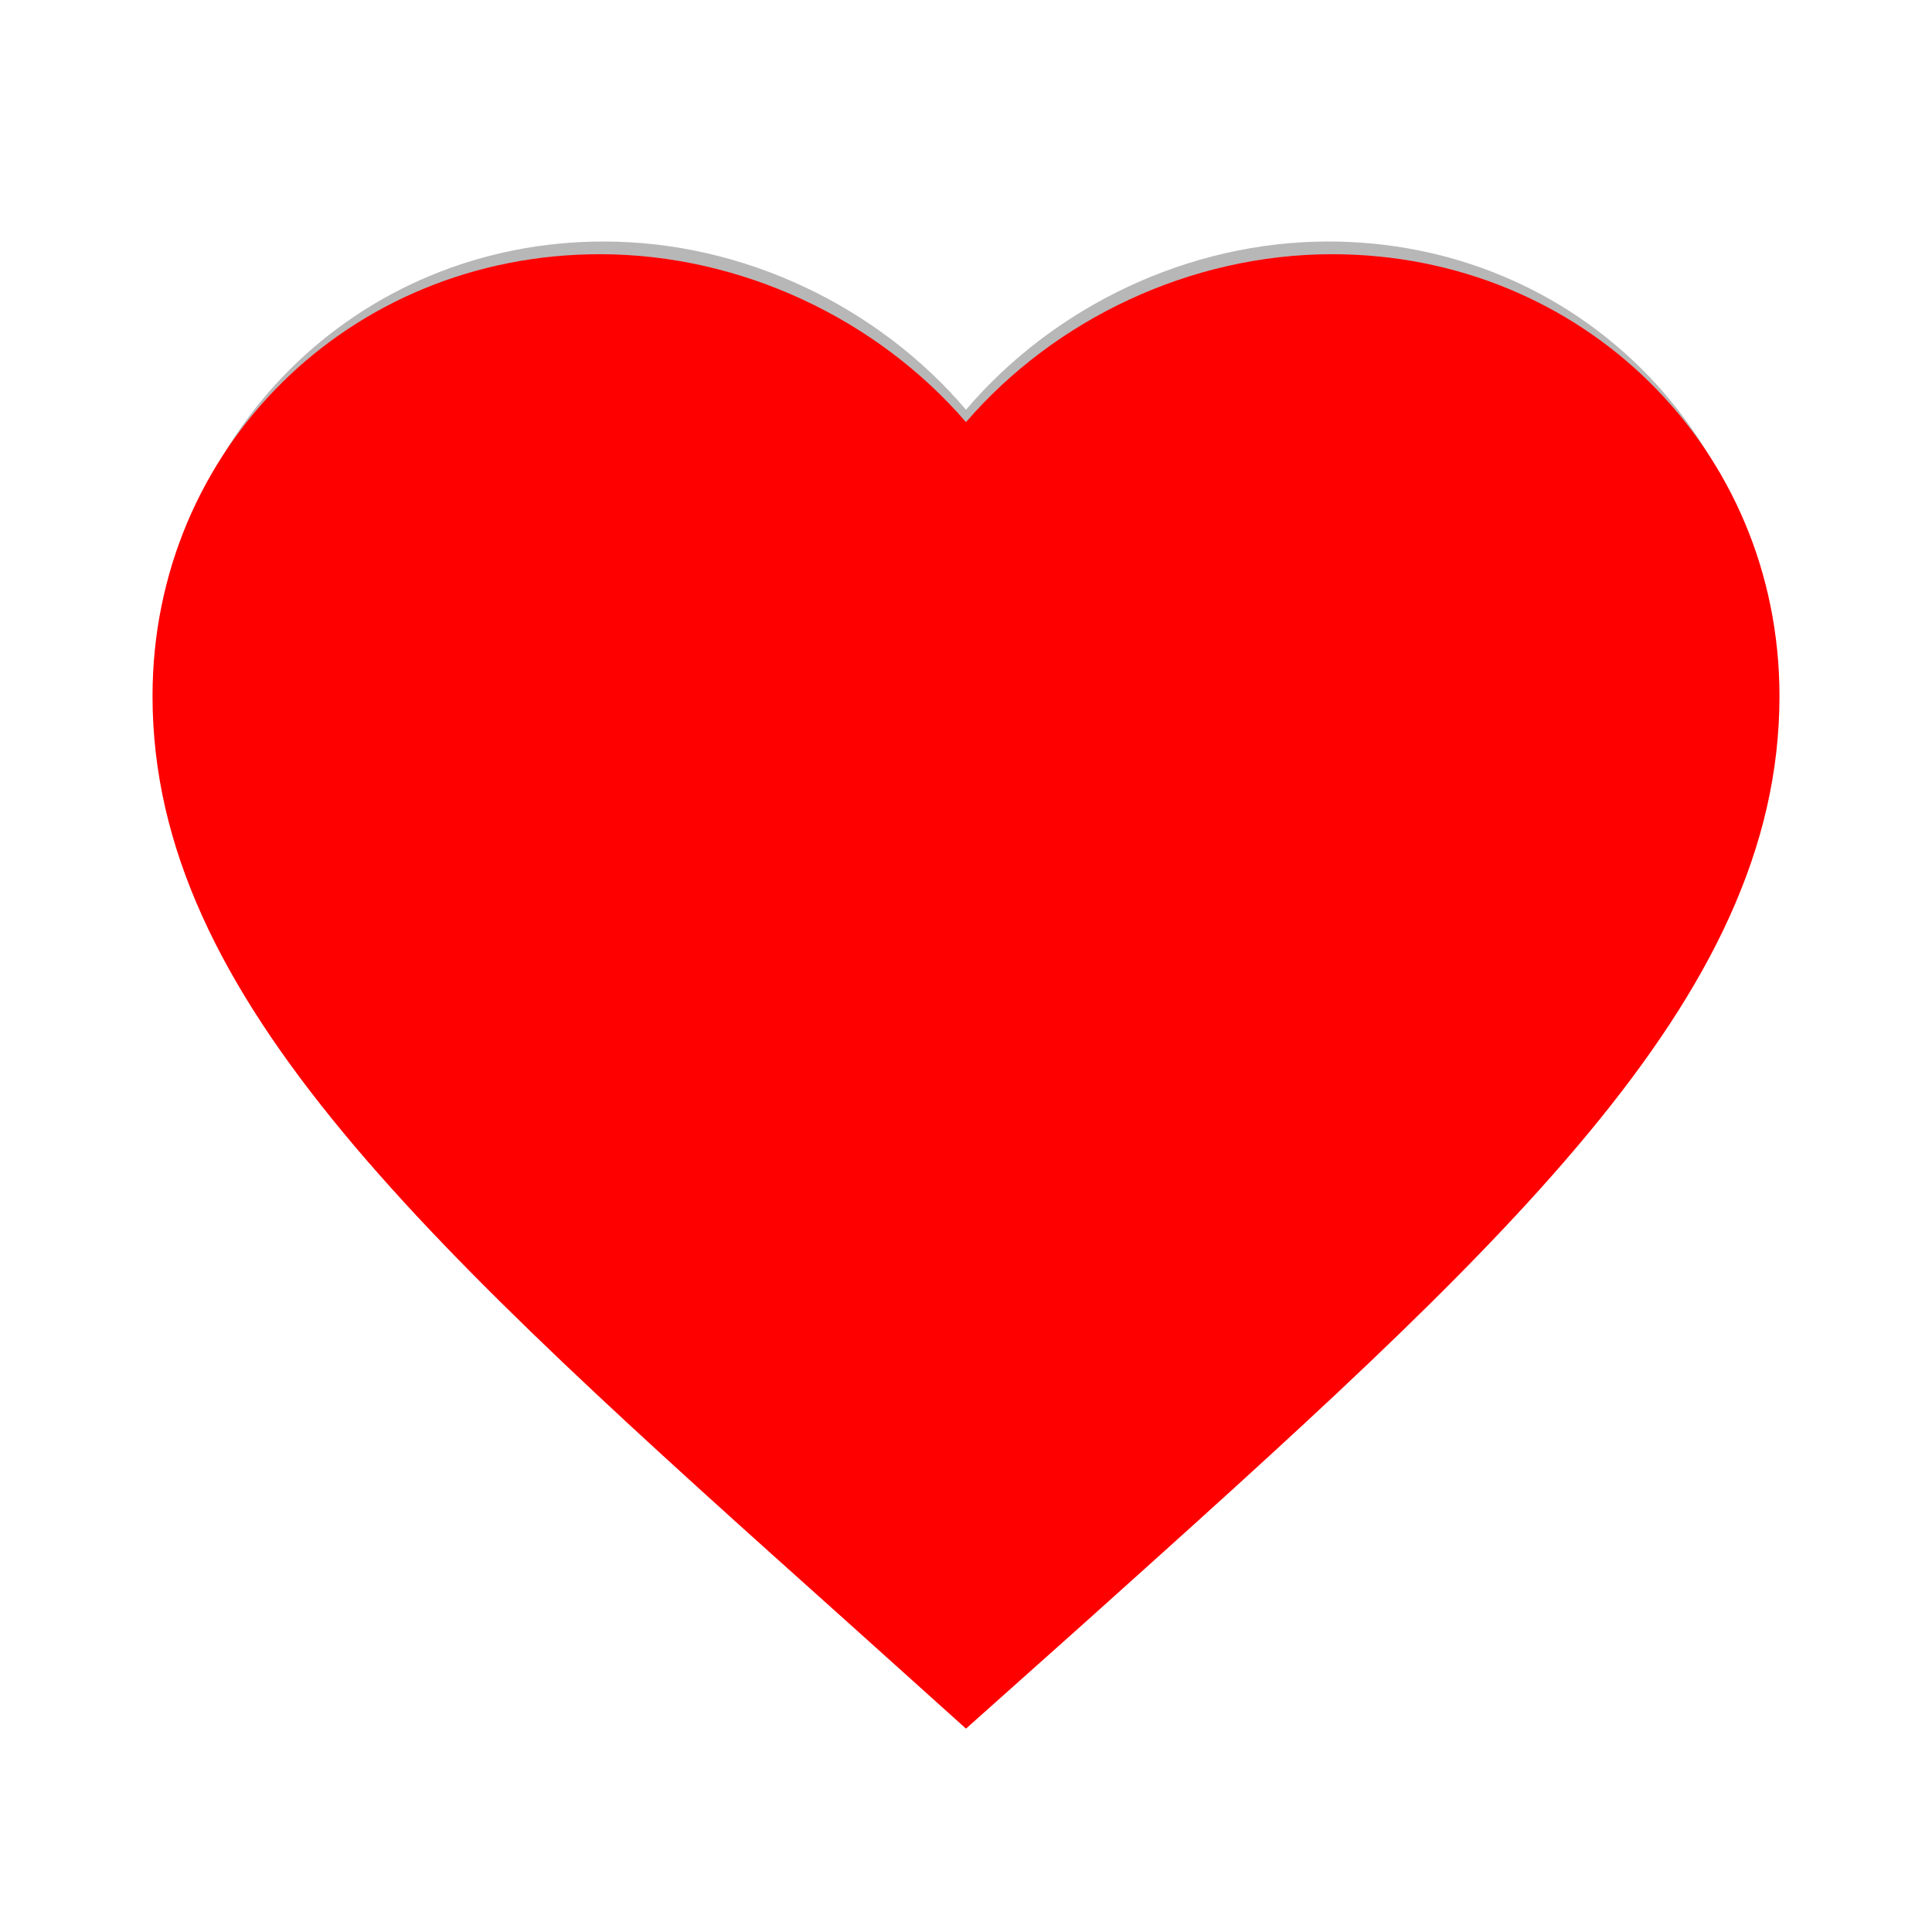 <svg width="38" height="38" viewBox="0 0 38 38" fill="none" xmlns="http://www.w3.org/2000/svg">
<g clip-path="url(#clip0_32_111)">
<path d="M26.125 4.75C23.37 4.75 20.726 6.032 19 8.059C17.274 6.032 14.63 4.75 11.875 4.75C6.998 4.75 3.167 8.582 3.167 13.458C3.167 19.443 8.55 24.32 16.704 31.73L19 33.804L21.296 31.714C29.45 24.32 34.833 19.443 34.833 13.458C34.833 8.582 31.002 4.75 26.125 4.75ZM19.158 29.371L19 29.529L18.841 29.371C11.305 22.547 6.333 18.034 6.333 13.458C6.333 10.292 8.708 7.917 11.875 7.917C14.313 7.917 16.688 9.484 17.527 11.653H20.488C21.311 9.484 23.686 7.917 26.125 7.917C29.291 7.917 31.666 10.292 31.666 13.458C31.666 18.034 26.695 22.547 19.158 29.371Z" fill="#B7B7B7"/>
<path d="M19 34L16.68 31.914C8.44 24.534 3 19.666 3 13.692C3 8.825 6.872 5 11.8 5C14.584 5 17.256 6.28 19 8.303C20.744 6.28 23.416 5 26.2 5C31.128 5 35 8.825 35 13.692C35 19.666 29.56 24.534 21.32 31.93L19 34Z" fill="#FF0000"/>
</g>
<defs>
<clipPath id="clip0_32_111">
<rect width="38" height="38" fill="white"/>
</clipPath>
</defs>
</svg>
